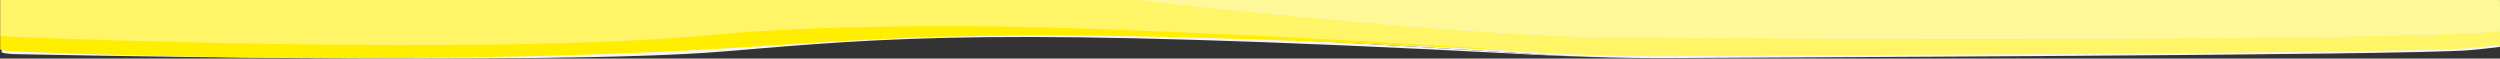 <?xml version="1.0" encoding="utf-8"?>
<!-- Generator: Adobe Illustrator 24.0.2, SVG Export Plug-In . SVG Version: 6.00 Build 0)  -->
<svg version="1.1" xmlns="http://www.w3.org/2000/svg" xmlns:xlink="http://www.w3.org/1999/xlink" x="0px" y="0px"
	 viewBox="0 0 3840 90" style="enable-background:new 0 0 3840 90;" xml:space="preserve">
<rect x="0" y="0" width="3840" height="90" fill="#333333" stroke="none"/>
<style type="text/css">
	.st0{fill:#FFEE00;}
	.st1{fill:#FFF566;}
	.st2{fill:#FFF899;}
	.st3{display:none;}
	.st4{display:inline;}
	.st5{fill:#F4F4F4;}
</style>
<g id="Camada_1">
</g>
<g id="Camada_2">
</g>
<g id="Camada_3">
</g>
<g id="Camada_4">
</g>
<g id="Camada_5">
</g>
<g id="Camada_6" class="st3">
</g>
<g id="Camada_7">
</g>
<g id="Camada_8">
</g>
<g id="Camada_9">
</g>
<g id="Camada_10">
	<g>
		<g>
			<g>
				<path id="XMLID_87_" class="st5" d="M1108.3,55.68C836.83,73.73,19.88,59.47,19.88,59.47C7.28,58.68,3.56,57.46,2.61,56.6v22.58
					c0,0-3.93,2.55,17.27,3.88c0,0,828.02,17.9,1088.42-3.79s423.52-38.43,1214.75,2.95c0,0,48.18,3.15,120.29,5.21
					c-63.56-2.14-102.08-5.4-102.08-5.4C1598.36,35.47,1401.05,36.22,1108.3,55.68z"/>
				<path id="XMLID_86_" class="st5" d="M2390.44,57.96c-31.43-1.54-49.17-2.89-49.17-2.89c-31.74-1.43-69.12-3.8-109.19-6.74
					c-189.45-13.89-439.22-40.46-439.22-40.46l-17.91-4.89H2.61v2.28v50.33c0,0-0.65,0.42,0,1.01c0.95,0.86,4.67,2.08,17.27,2.87
					c0,0,816.95,14.25,1088.42-3.79c292.75-19.46,490.05-20.21,1232.96,26.34c0,0,38.53,3.26,102.08,5.4
					c39.46,1.33,88.56,2.23,144.08,1.66c72.27-0.75,1119.28-4,1206.19-12.05c16.18-1.5,32.48-3.17,46.27-5.01V50.84
					C3632,67.93,2477.16,62.21,2390.44,57.96z"/>
				<path id="XMLID_85_" class="st5" d="M1746.32,2.98l46.53,4.89c0,0,249.77,26.57,439.22,40.46c40.07,2.94,77.45,5.31,109.19,6.74
					c0,0,17.74,1.35,49.17,2.89c86.72,4.25,1241.56,9.97,1449.44-7.11V2.98H1746.32z"/>
			</g>
		</g>
		<g>
			<path id="XMLID_45_" class="st0" d="M1105.91,51.19C834.48,69.23,17.56,54.98,17.56,54.98c-12.6-0.79-16.32-2.01-17.27-2.87
				v22.58c0,0-3.93,2.55,17.27,3.88c0,0,561,26.68,1088.36-3.79c264.29-15.27,423.47-38.43,1214.6,2.95c0,0,48.18,3.15,120.28,5.21
				c-63.55-2.14-102.07-5.4-102.07-5.4C1595.91,30.98,1398.63,31.73,1105.91,51.19z"/>
			<path id="XMLID_44_" class="st1" d="M2387.89,54.97c-31.43-1.54-49.17-2.89-49.17-2.89c-31.74-1.43-69.11-3.8-109.17-6.74
				c-189.42-13.89-439.16-40.46-439.16-40.46L1772.47,0H0.29v2.28v50.33c0,0-0.65,0.42,0,1.01c0.95,0.86,4.67,2.08,17.27,2.87
				c0,0,735.18,31.11,1088.36-3.79c92.14-9.11,189.06-10.96,285.05-12.17c122.45-1.54,245.04,1.87,366.54,6.81
				c194.68,7.92,392.42,17.62,583.91,31.81c77.56,5.75,163.46,7.78,243.44,6.95c72.26-0.75,1119.26-4,1206.15-12.05
				c16.17-1.5,32.48-3.17,48.87-5.01V47.86C3629.42,64.94,2474.6,59.22,2387.89,54.97z"/>
			<path id="XMLID_43_" class="st2" d="M1743.86,0l46.53,4.89c0,0,249.74,26.57,439.16,40.46c40.07,2.94,77.44,5.31,109.17,6.74
				c0,0,17.74,1.35,49.17,2.89c86.71,4.25,1241.53,9.97,1451.99-7.11V0H1743.86z"/>
		</g>
	</g>
</g>
</svg>
